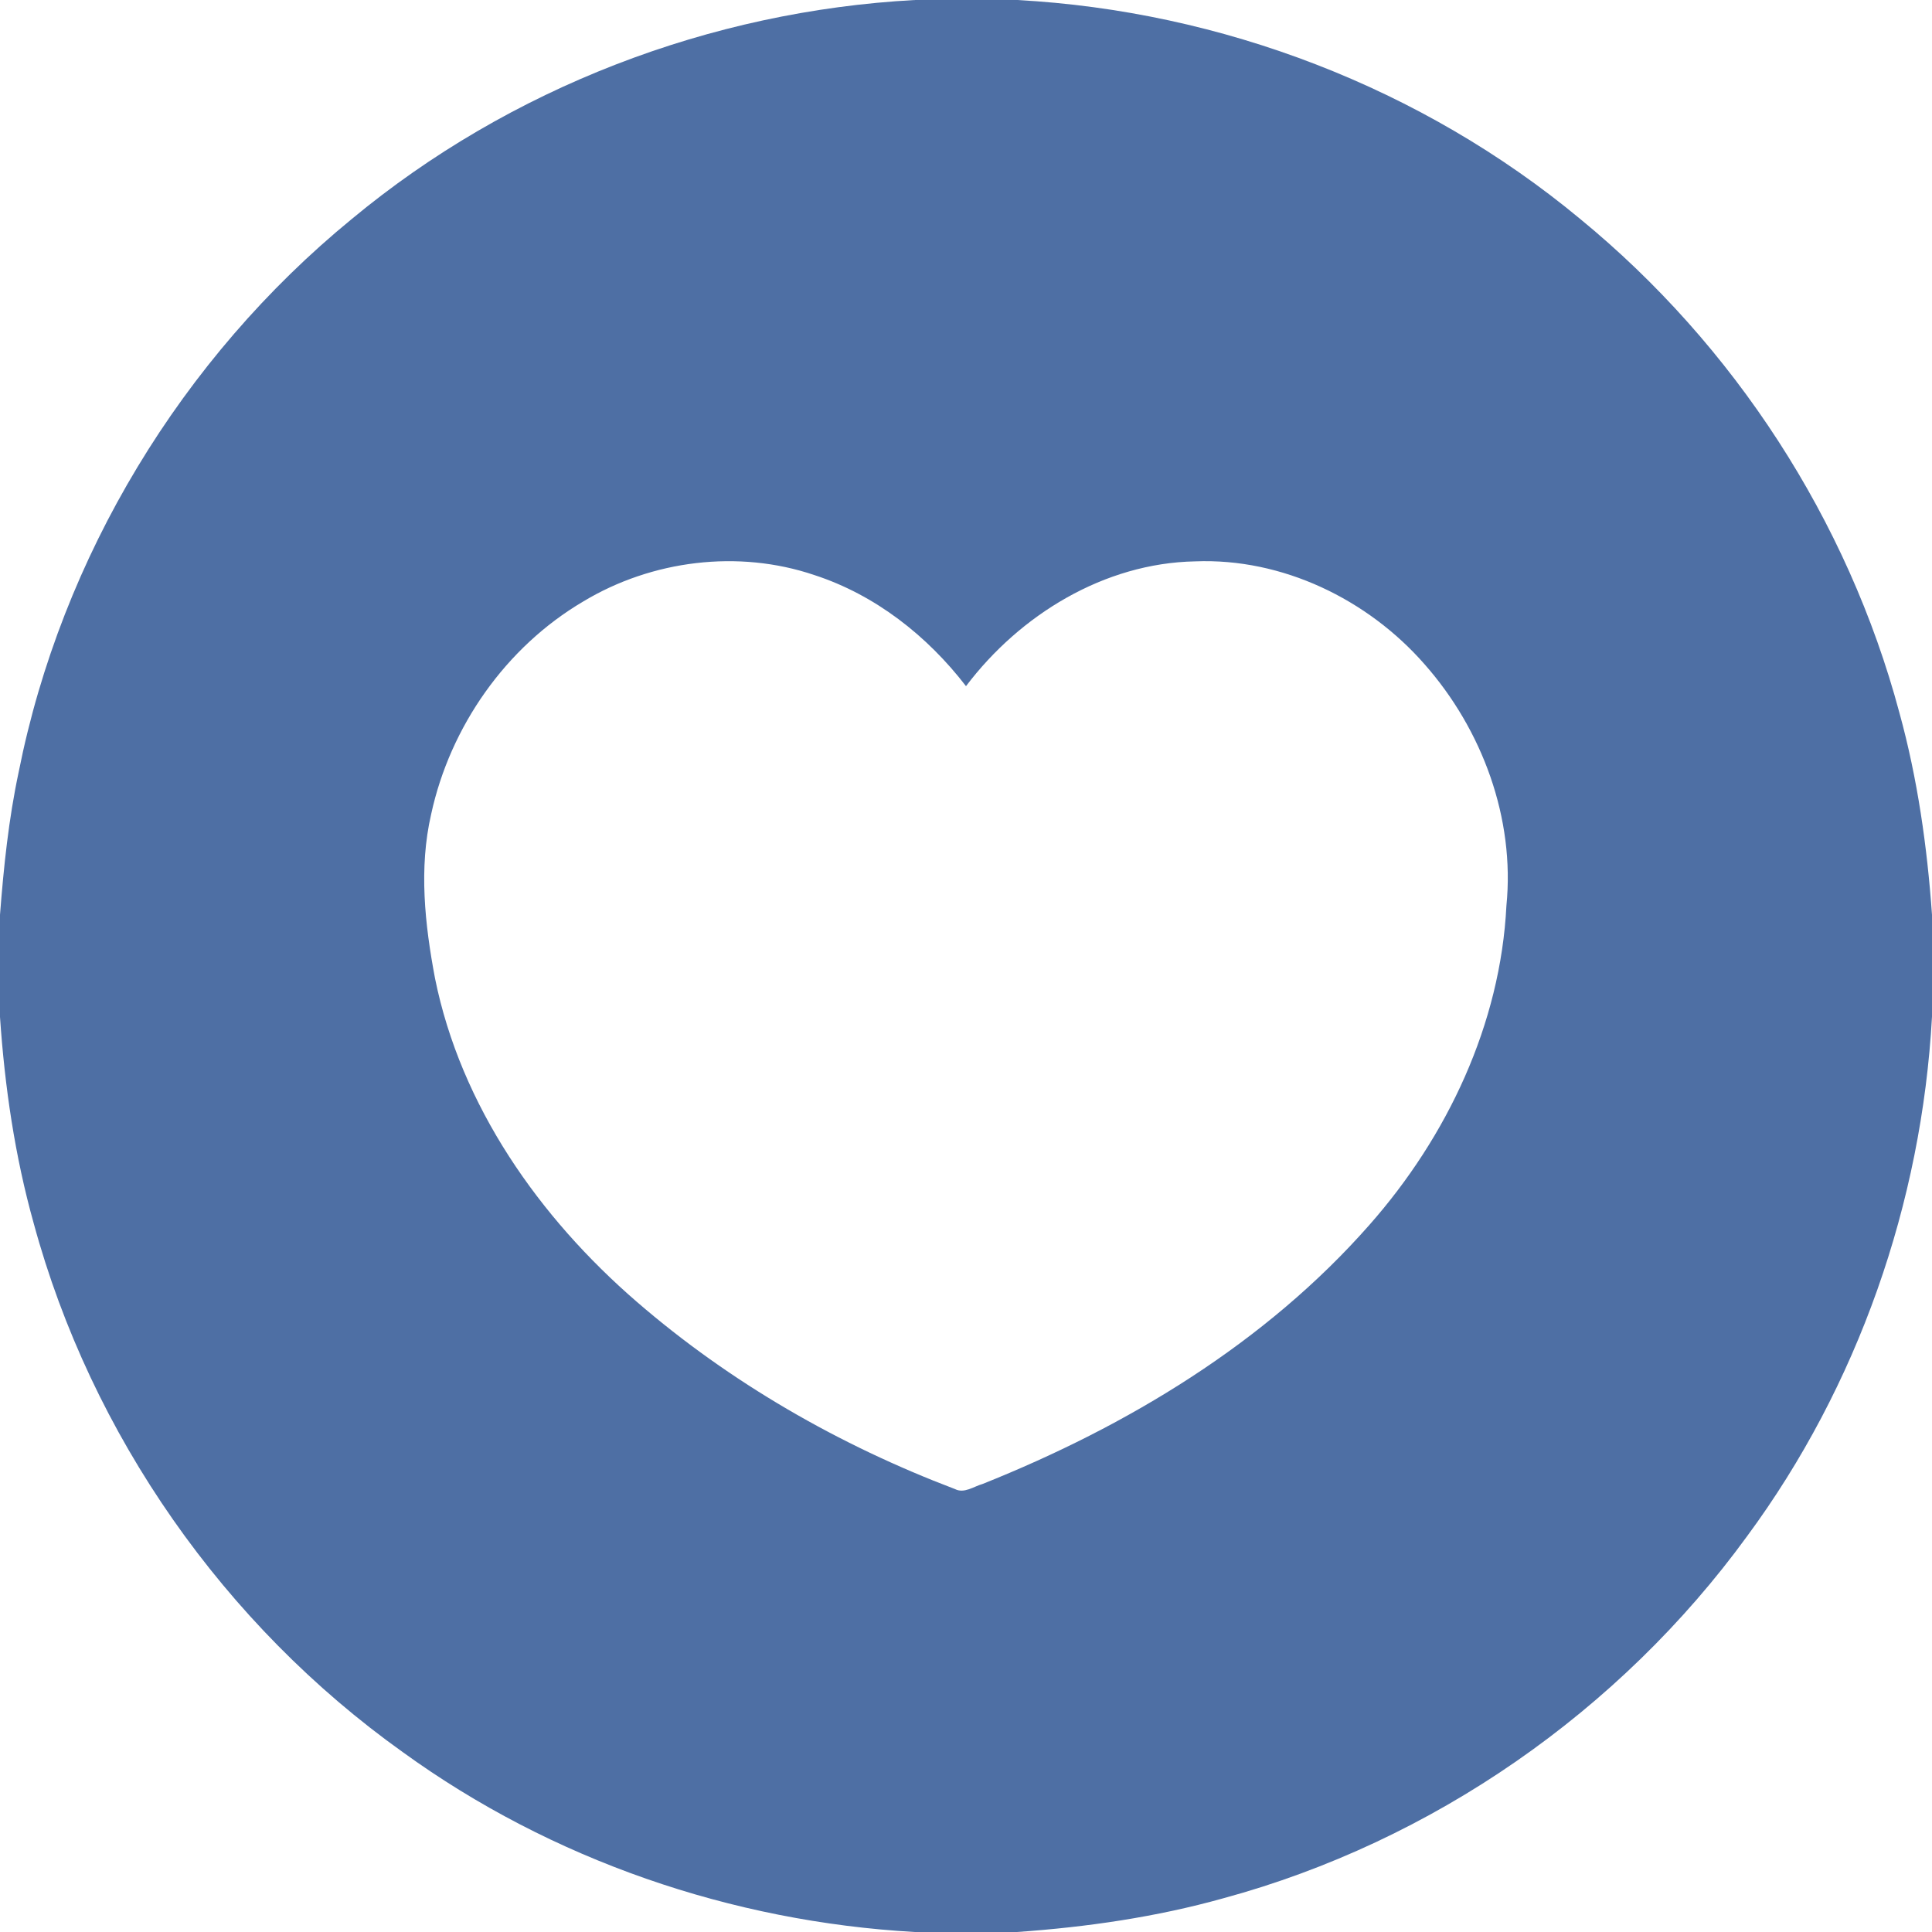 <?xml version="1.0" encoding="UTF-8" ?>
<!DOCTYPE svg PUBLIC "-//W3C//DTD SVG 1.1//EN" "http://www.w3.org/Graphics/SVG/1.1/DTD/svg11.dtd">
<svg width="320pt" height="320pt" viewBox="0 0 320 320" version="1.1" xmlns="http://www.w3.org/2000/svg">
<g id="#4e6fa4ff">
<path fill="#4e6fa4" opacity="1.00" d=" M 151.56 0.00 L 168.45 0.00 C 202.34 1.83 235.57 14.56 261.71 36.25 C 287.23 57.17 306.07 86.15 314.60 118.05 C 317.61 128.97 319.20 140.23 320.00 151.52 L 320.00 168.39 C 318.30 199.23 307.73 229.57 289.37 254.45 C 268.29 283.42 237.24 305.01 202.64 314.41 C 191.49 317.53 179.99 319.19 168.45 320.00 L 151.54 320.00 C 121.22 318.30 91.36 308.07 66.73 290.22 C 37.15 269.14 15.11 237.68 5.58 202.61 C 2.46 191.47 0.78 179.97 0.00 168.44 L 0.00 151.52 C 0.61 143.60 1.43 135.67 3.09 127.89 C 10.18 92.19 30.13 59.31 58.27 36.27 C 84.42 14.57 117.65 1.82 151.56 0.00 M 96.61 99.62 C 83.78 107.17 74.55 120.36 71.41 134.87 C 69.35 143.81 70.37 153.12 72.05 162.03 C 76.32 183.19 89.33 201.66 105.45 215.60 C 120.95 229.01 139.02 239.37 158.16 246.63 C 159.71 247.43 161.28 246.20 162.75 245.79 C 186.75 236.20 209.63 222.42 226.82 202.88 C 239.71 188.27 248.53 169.63 249.51 150.01 C 250.95 135.55 245.50 120.84 235.96 110.03 C 226.54 99.26 212.38 92.40 197.95 92.98 C 182.89 93.27 168.94 101.82 160.00 113.65 C 153.59 105.31 144.95 98.52 134.89 95.25 C 122.30 90.98 107.96 92.78 96.61 99.62 Z" />
</g>
</svg>
